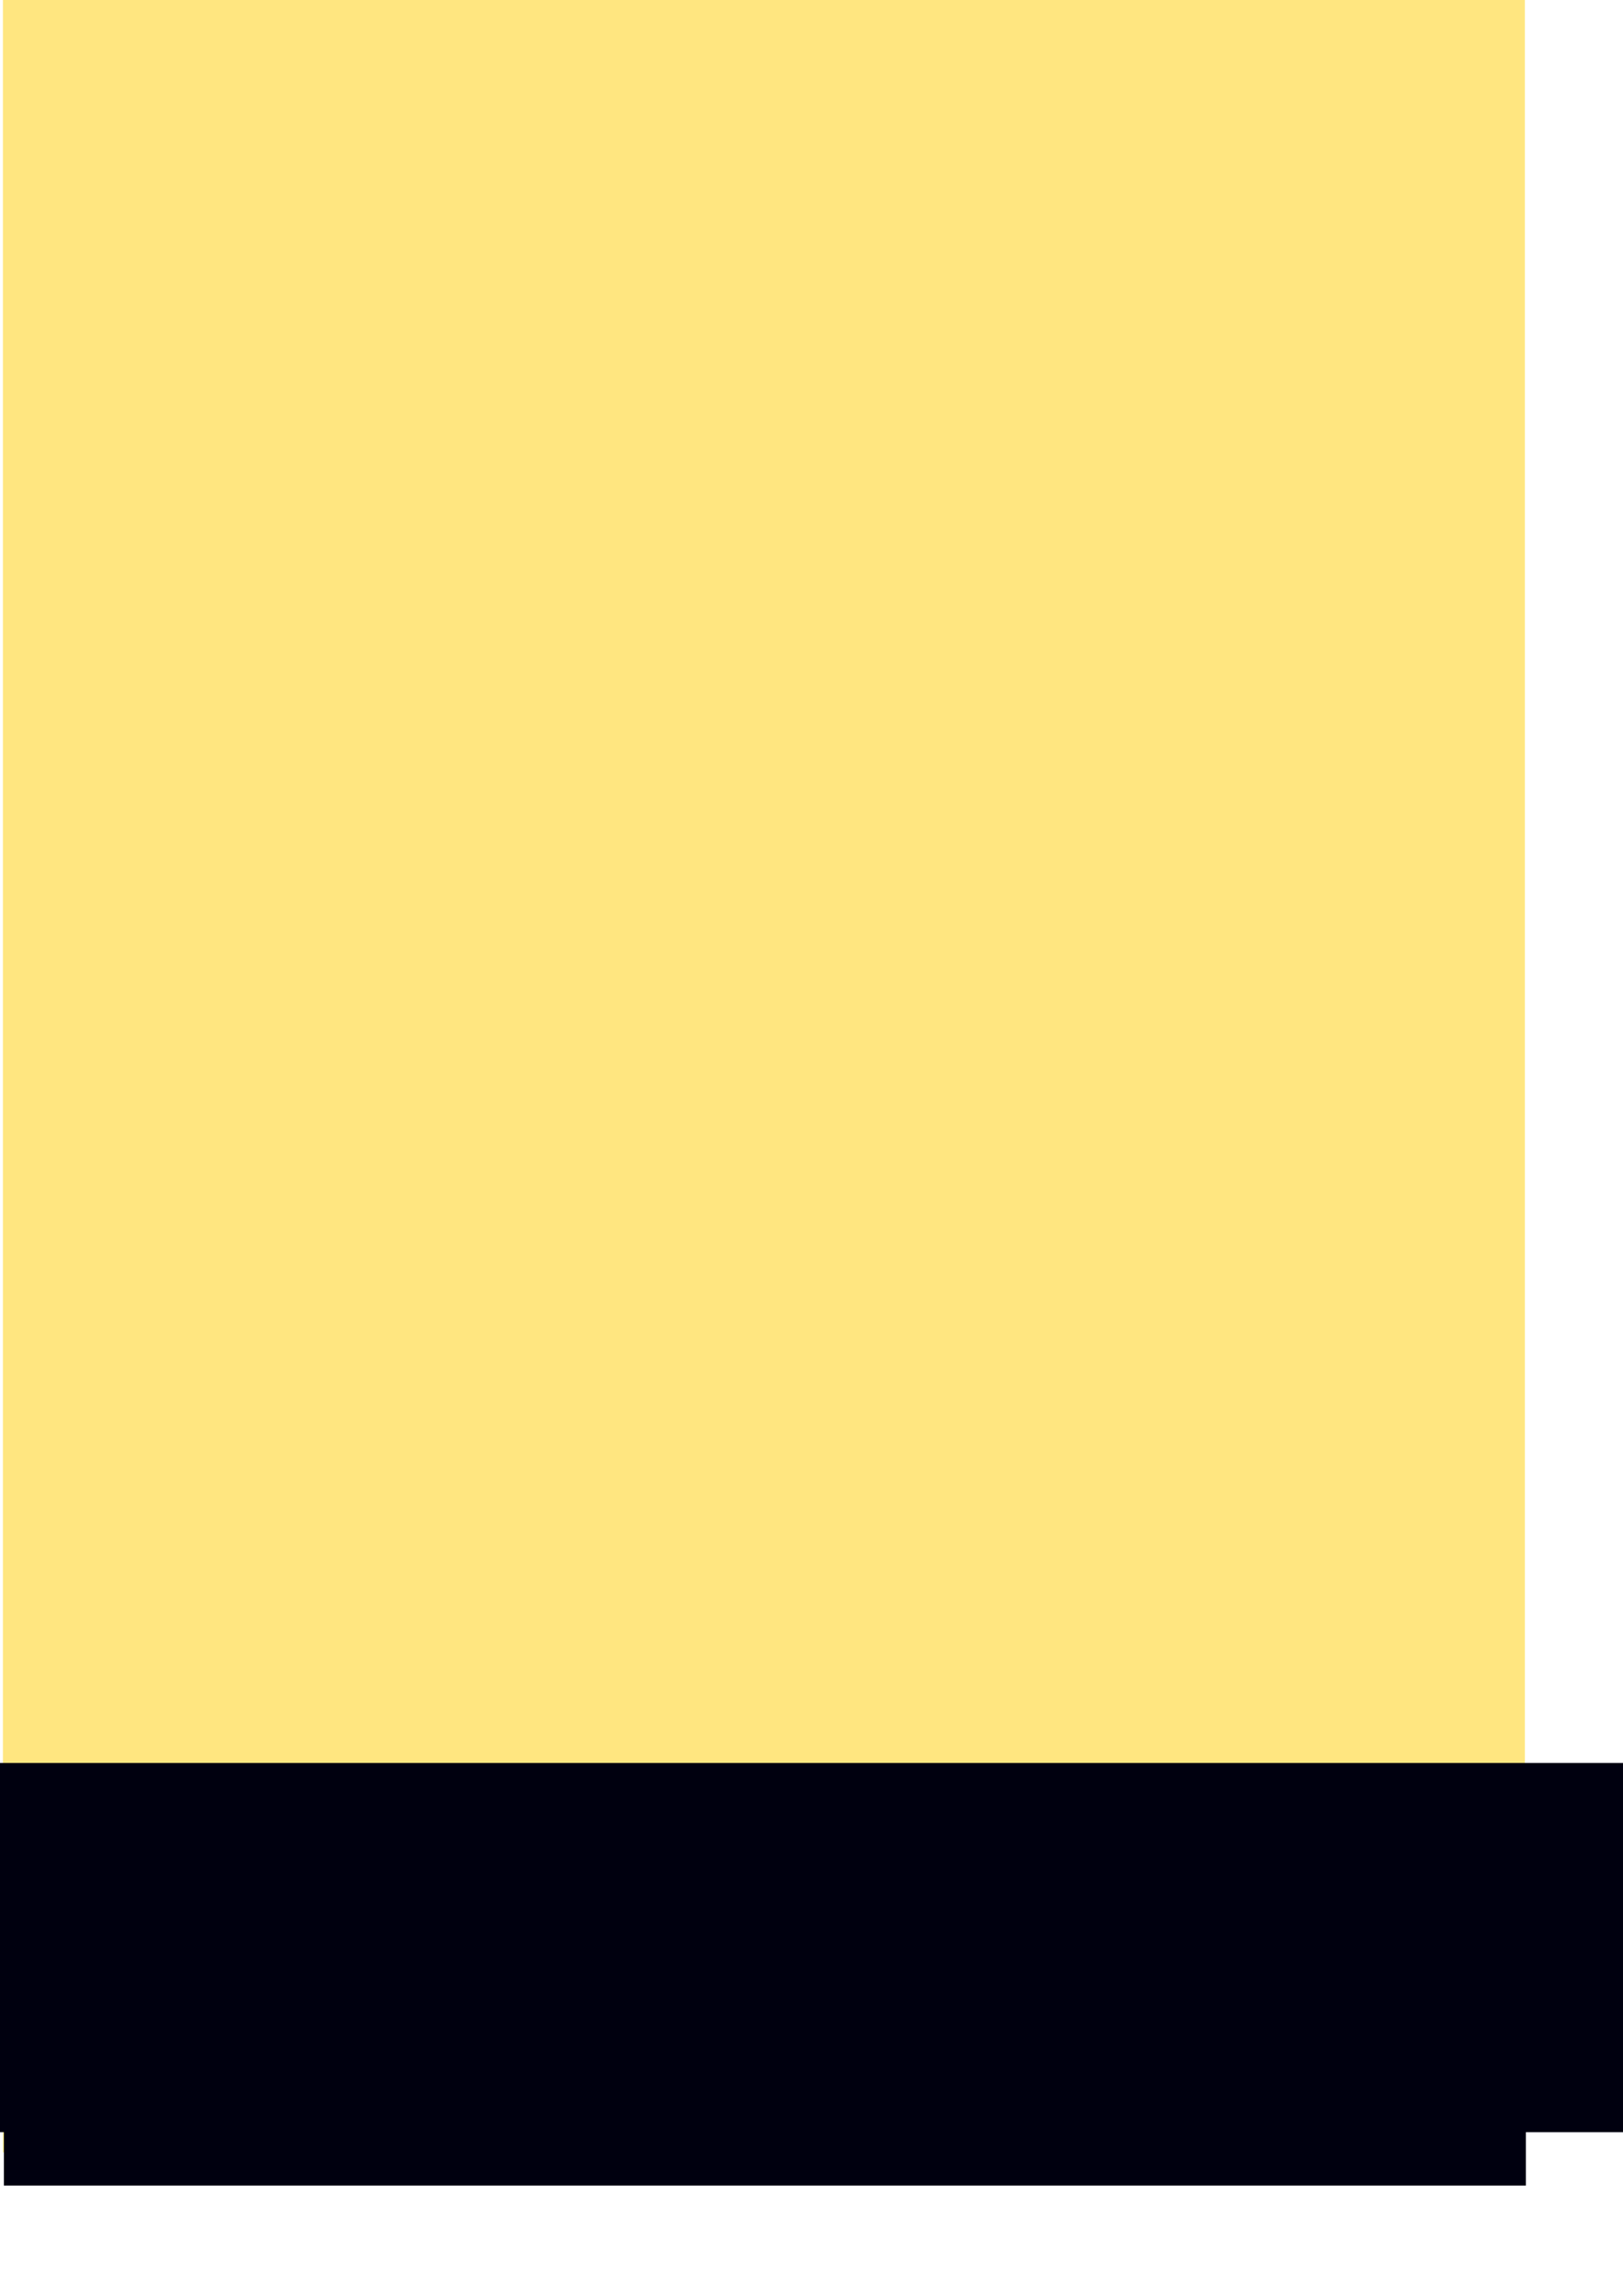 <?xml version="1.0" encoding="UTF-8" standalone="no"?>
<!-- Created with Inkscape (http://www.inkscape.org/) -->

<svg
   xmlns:dc="http://purl.org/dc/elements/1.1/"
   xmlns:cc="http://creativecommons.org/ns#"
   xmlns:rdf="http://www.w3.org/1999/02/22-rdf-syntax-ns#"
   xmlns:svg="http://www.w3.org/2000/svg"
   xmlns="http://www.w3.org/2000/svg"
   xmlns:sodipodi="http://sodipodi.sourceforge.net/DTD/sodipodi-0.dtd"
   xmlns:inkscape="http://www.inkscape.org/namespaces/inkscape"
   width="210mm"
   height="297mm"
   id="svg2985"
   version="1.1"
   inkscape:version="0.48.4 r9939"
   sodipodi:docname="template.svg">
  <defs
     id="defs3" />
  <sodipodi:namedview
     inkscape:document-units="mm"
     id="base"
     pagecolor="#ffffff"
     bordercolor="#666666"
     borderopacity="1.0"
     inkscape:pageopacity="0.0"
     inkscape:pageshadow="2"
     inkscape:zoom="0.7"
     inkscape:cx="686.41116"
     inkscape:cy="288.99736"
     inkscape:current-layer="layer2"
     showgrid="false"
     showguides="true"
     inkscape:guide-bbox="true"
     inkscape:window-width="1366"
     inkscape:window-height="713"
     inkscape:window-x="-2"
     inkscape:window-y="-3"
     inkscape:window-maximized="1">
    <sodipodi:guide
       orientation="0,1"
       position="157.143,991.429"
       id="guide2991" />
    <sodipodi:guide
       orientation="0,1"
       position="314.286,71.429"
       id="guide2993" />
    <sodipodi:guide
       orientation="1,0"
       position="71.429,834.286"
       id="guide2995" />
    <sodipodi:guide
       orientation="1,0"
       position="674.286,420"
       id="guide2997" />
  </sodipodi:namedview>
  <g
     inkscape:label="Layer 1"
     inkscape:groupmode="layer"
     id="layer1">
    <rect
       style="fill:#ff7f2a;stroke:none"
       id="rect3080"
       width="0"
       height="0"
       x="0"
       y="0" />
    <rect
       style="fill:#ffe680;fill-opacity:1;stroke:none"
       id="rect3082"
       width="744.286"
       height="1054.286"
       x="1.429"
       y="-1.924" />
  </g>
  <g
     inkscape:groupmode="layer"
     id="layer2"
     inkscape:label="bug">
    <flowRoot
       xml:space="preserve"
       id="flowRoot3020"
       style="font-size:40px;font-style:normal;font-weight:normal;text-align:center;line-height:125%;letter-spacing:0px;word-spacing:0px;text-anchor:middle;fill:#00000f;fill-opacity:1;stroke:none;font-family:Sans"
       transform="translate(1.913,16.24)"><flowRegion
         id="flowRegion3022"><rect
           id="rect3024"
           width="744.286"
           height="72.143"
           x="0"
           y="980.219"
           style="text-align:center;text-anchor:middle;fill:#00000f;fill-opacity:1" /></flowRegion><flowPara
         id="flowPara3026"
         style="font-style:normal;font-variant:normal;font-weight:normal;font-stretch:normal;fill:#00000f;fill-opacity:1;font-family:Purisa;-inkscape-font-specification:Purisa">see more on rfkt.github.io</flowPara></flowRoot>    <flowRoot
       xml:space="preserve"
       id="flowRoot3028"
       style="font-size:40px;font-style:italic;font-variant:normal;font-weight:bold;font-stretch:normal;text-align:center;line-height:125%;letter-spacing:0px;word-spacing:0px;text-anchor:middle;fill:#00000f;fill-opacity:1;stroke:none;font-family:UnPilgi;-inkscape-font-specification:UnPilgi Bold Italic"
       transform="matrix(2.148,0,0,2.777,-427.466,-1620.057)"><flowRegion
         id="flowRegion3030"><rect
           id="rect3032"
           width="601.429"
           height="65"
           x="72.143"
           y="893.791"
           style="font-style:italic;font-variant:normal;font-weight:bold;font-stretch:normal;text-align:center;text-anchor:middle;fill:#00000f;fill-opacity:1;font-family:UnPilgi;-inkscape-font-specification:UnPilgi Bold Italic" /></flowRegion><flowPara
         id="flowPara3034"
         style="font-style:oblique;font-variant:normal;font-weight:bold;font-stretch:normal;fill:#00000f;fill-opacity:1;font-family:Purisa;-inkscape-font-specification:Purisa Bold Oblique">Bug</flowPara></flowRoot>  </g>
</svg>
